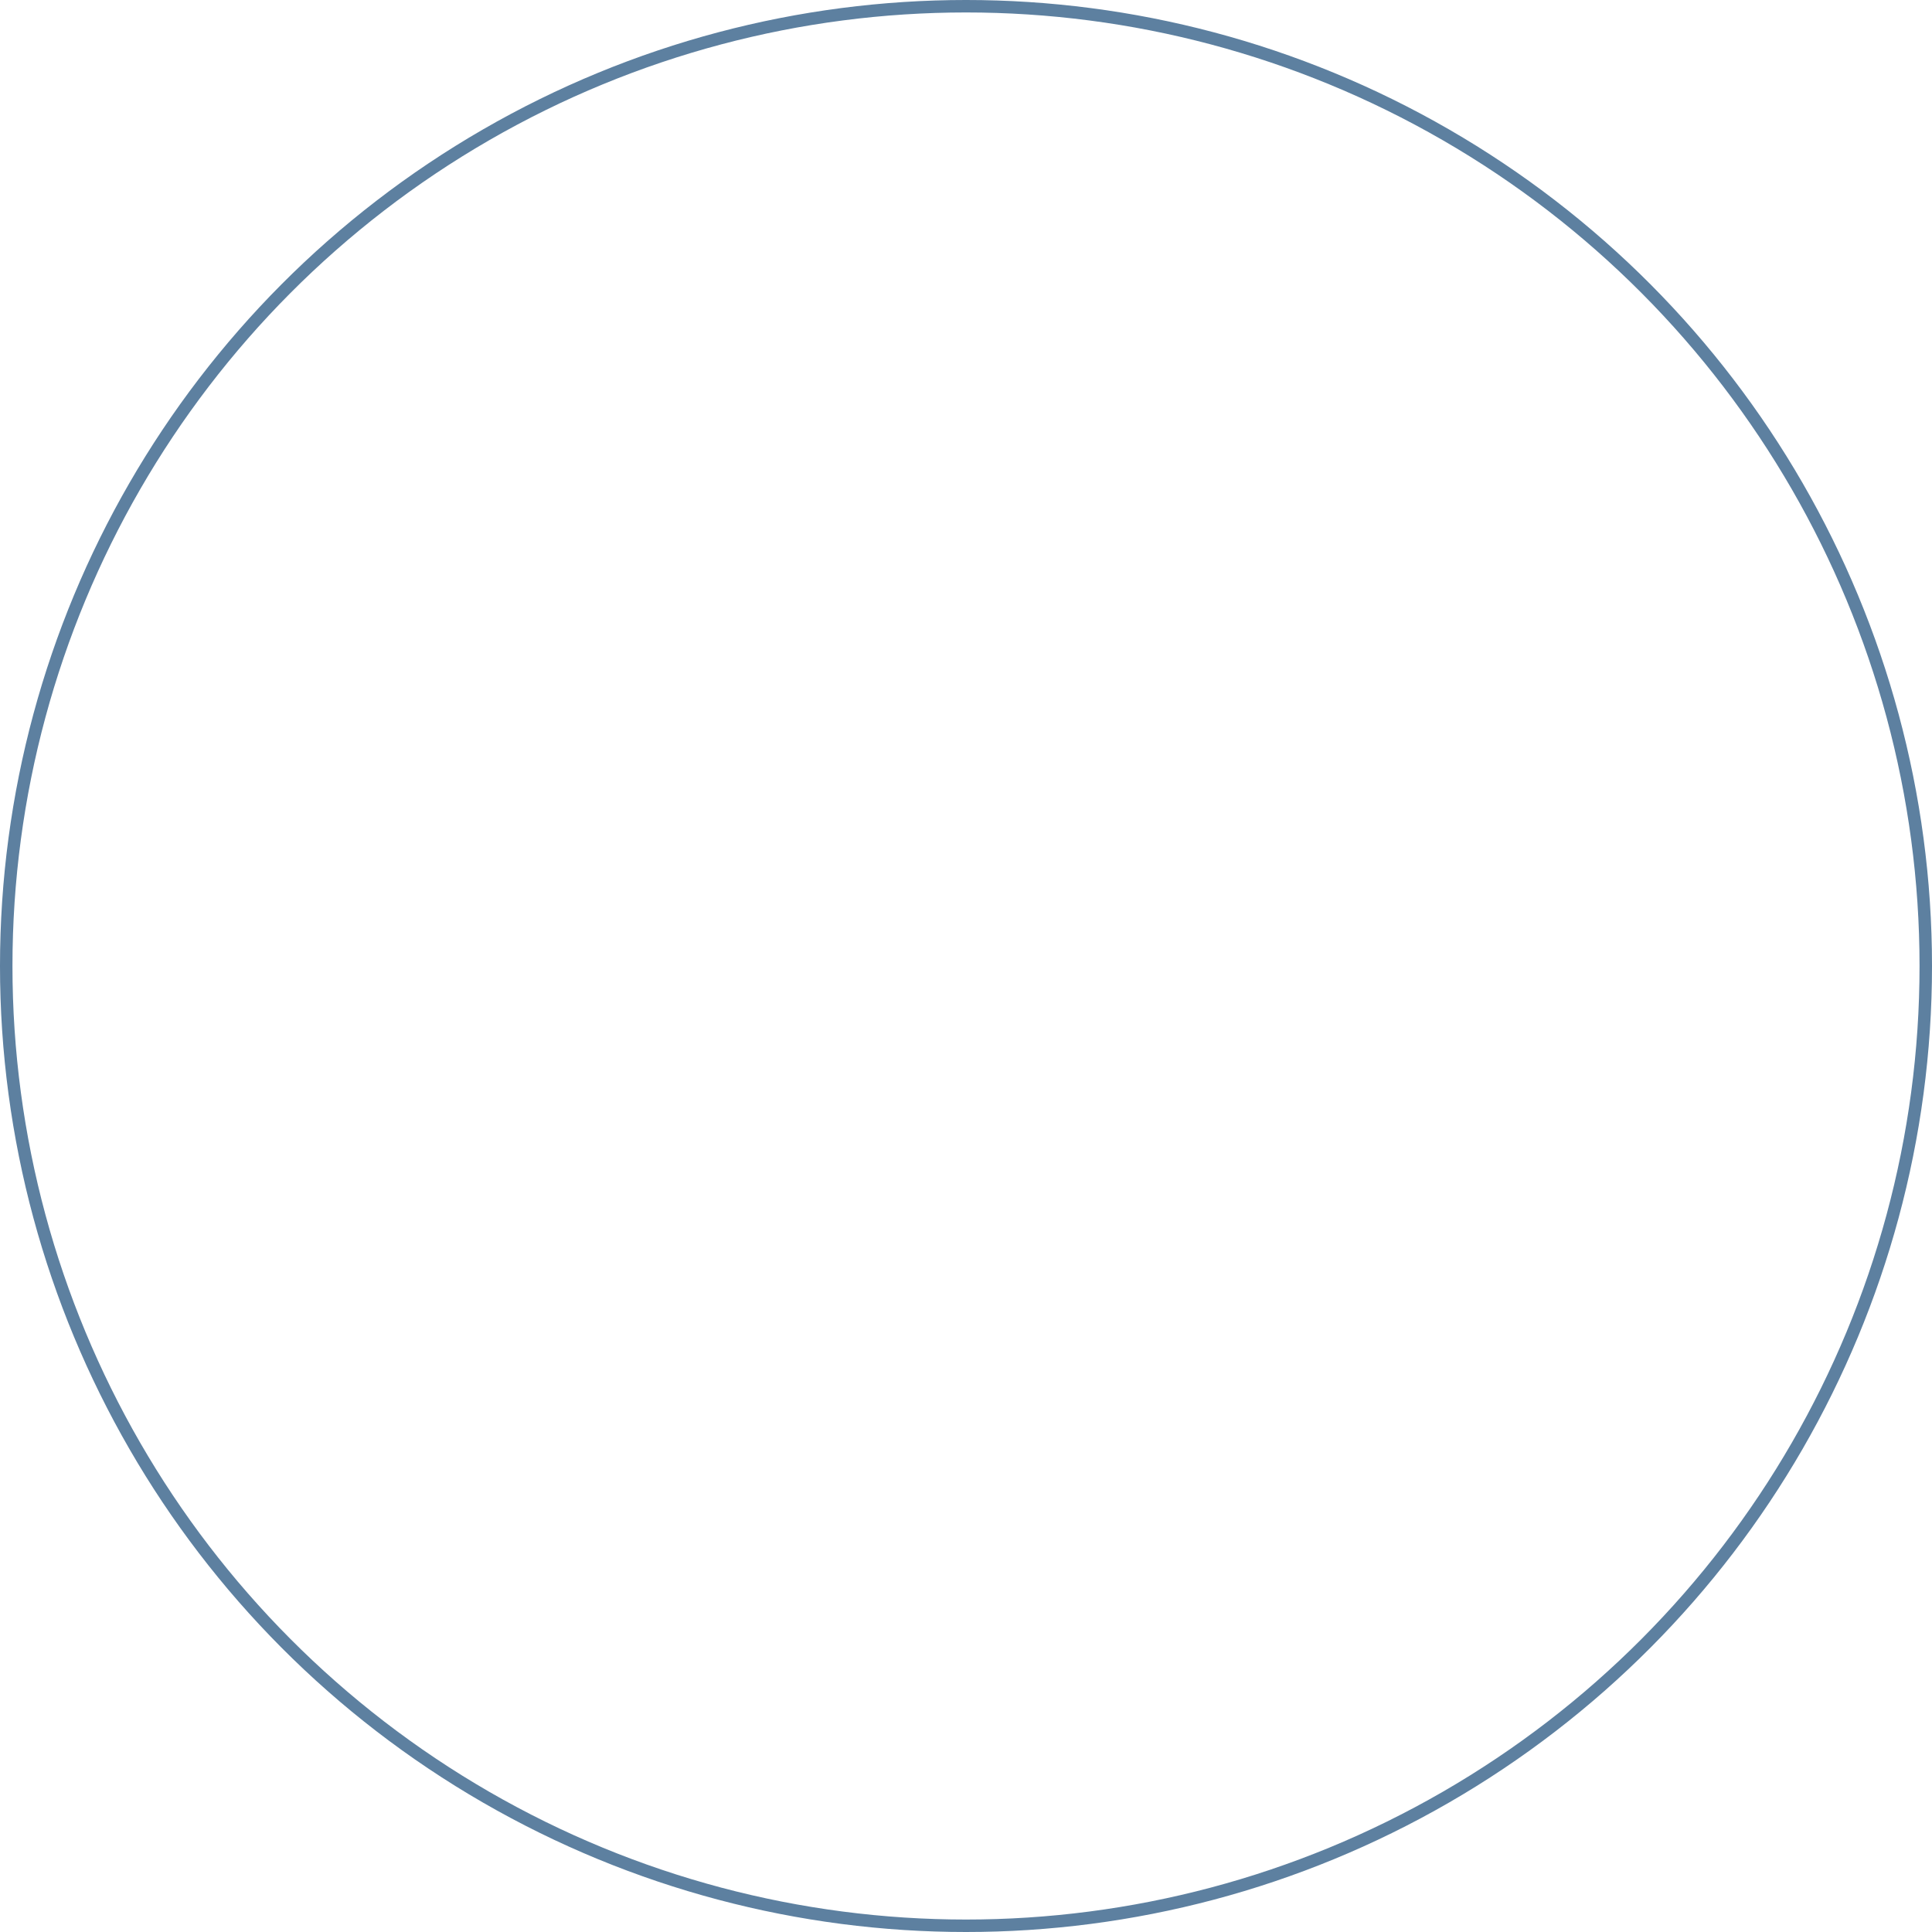 <svg version="1.1" x="0" y="0" width="100%" height="100%" viewBox="0 0 500 500" xmlns="http://www.w3.org/2000/svg" xmlns:xlink="http://www.w3.org/1999/xlink">
  <ellipse cx="250" cy="250" rx="248.388" ry="248.388" style="stroke:#5d80a0;;stroke-width:3.225;stroke-opacity:1;fill:None;"/>
</svg>